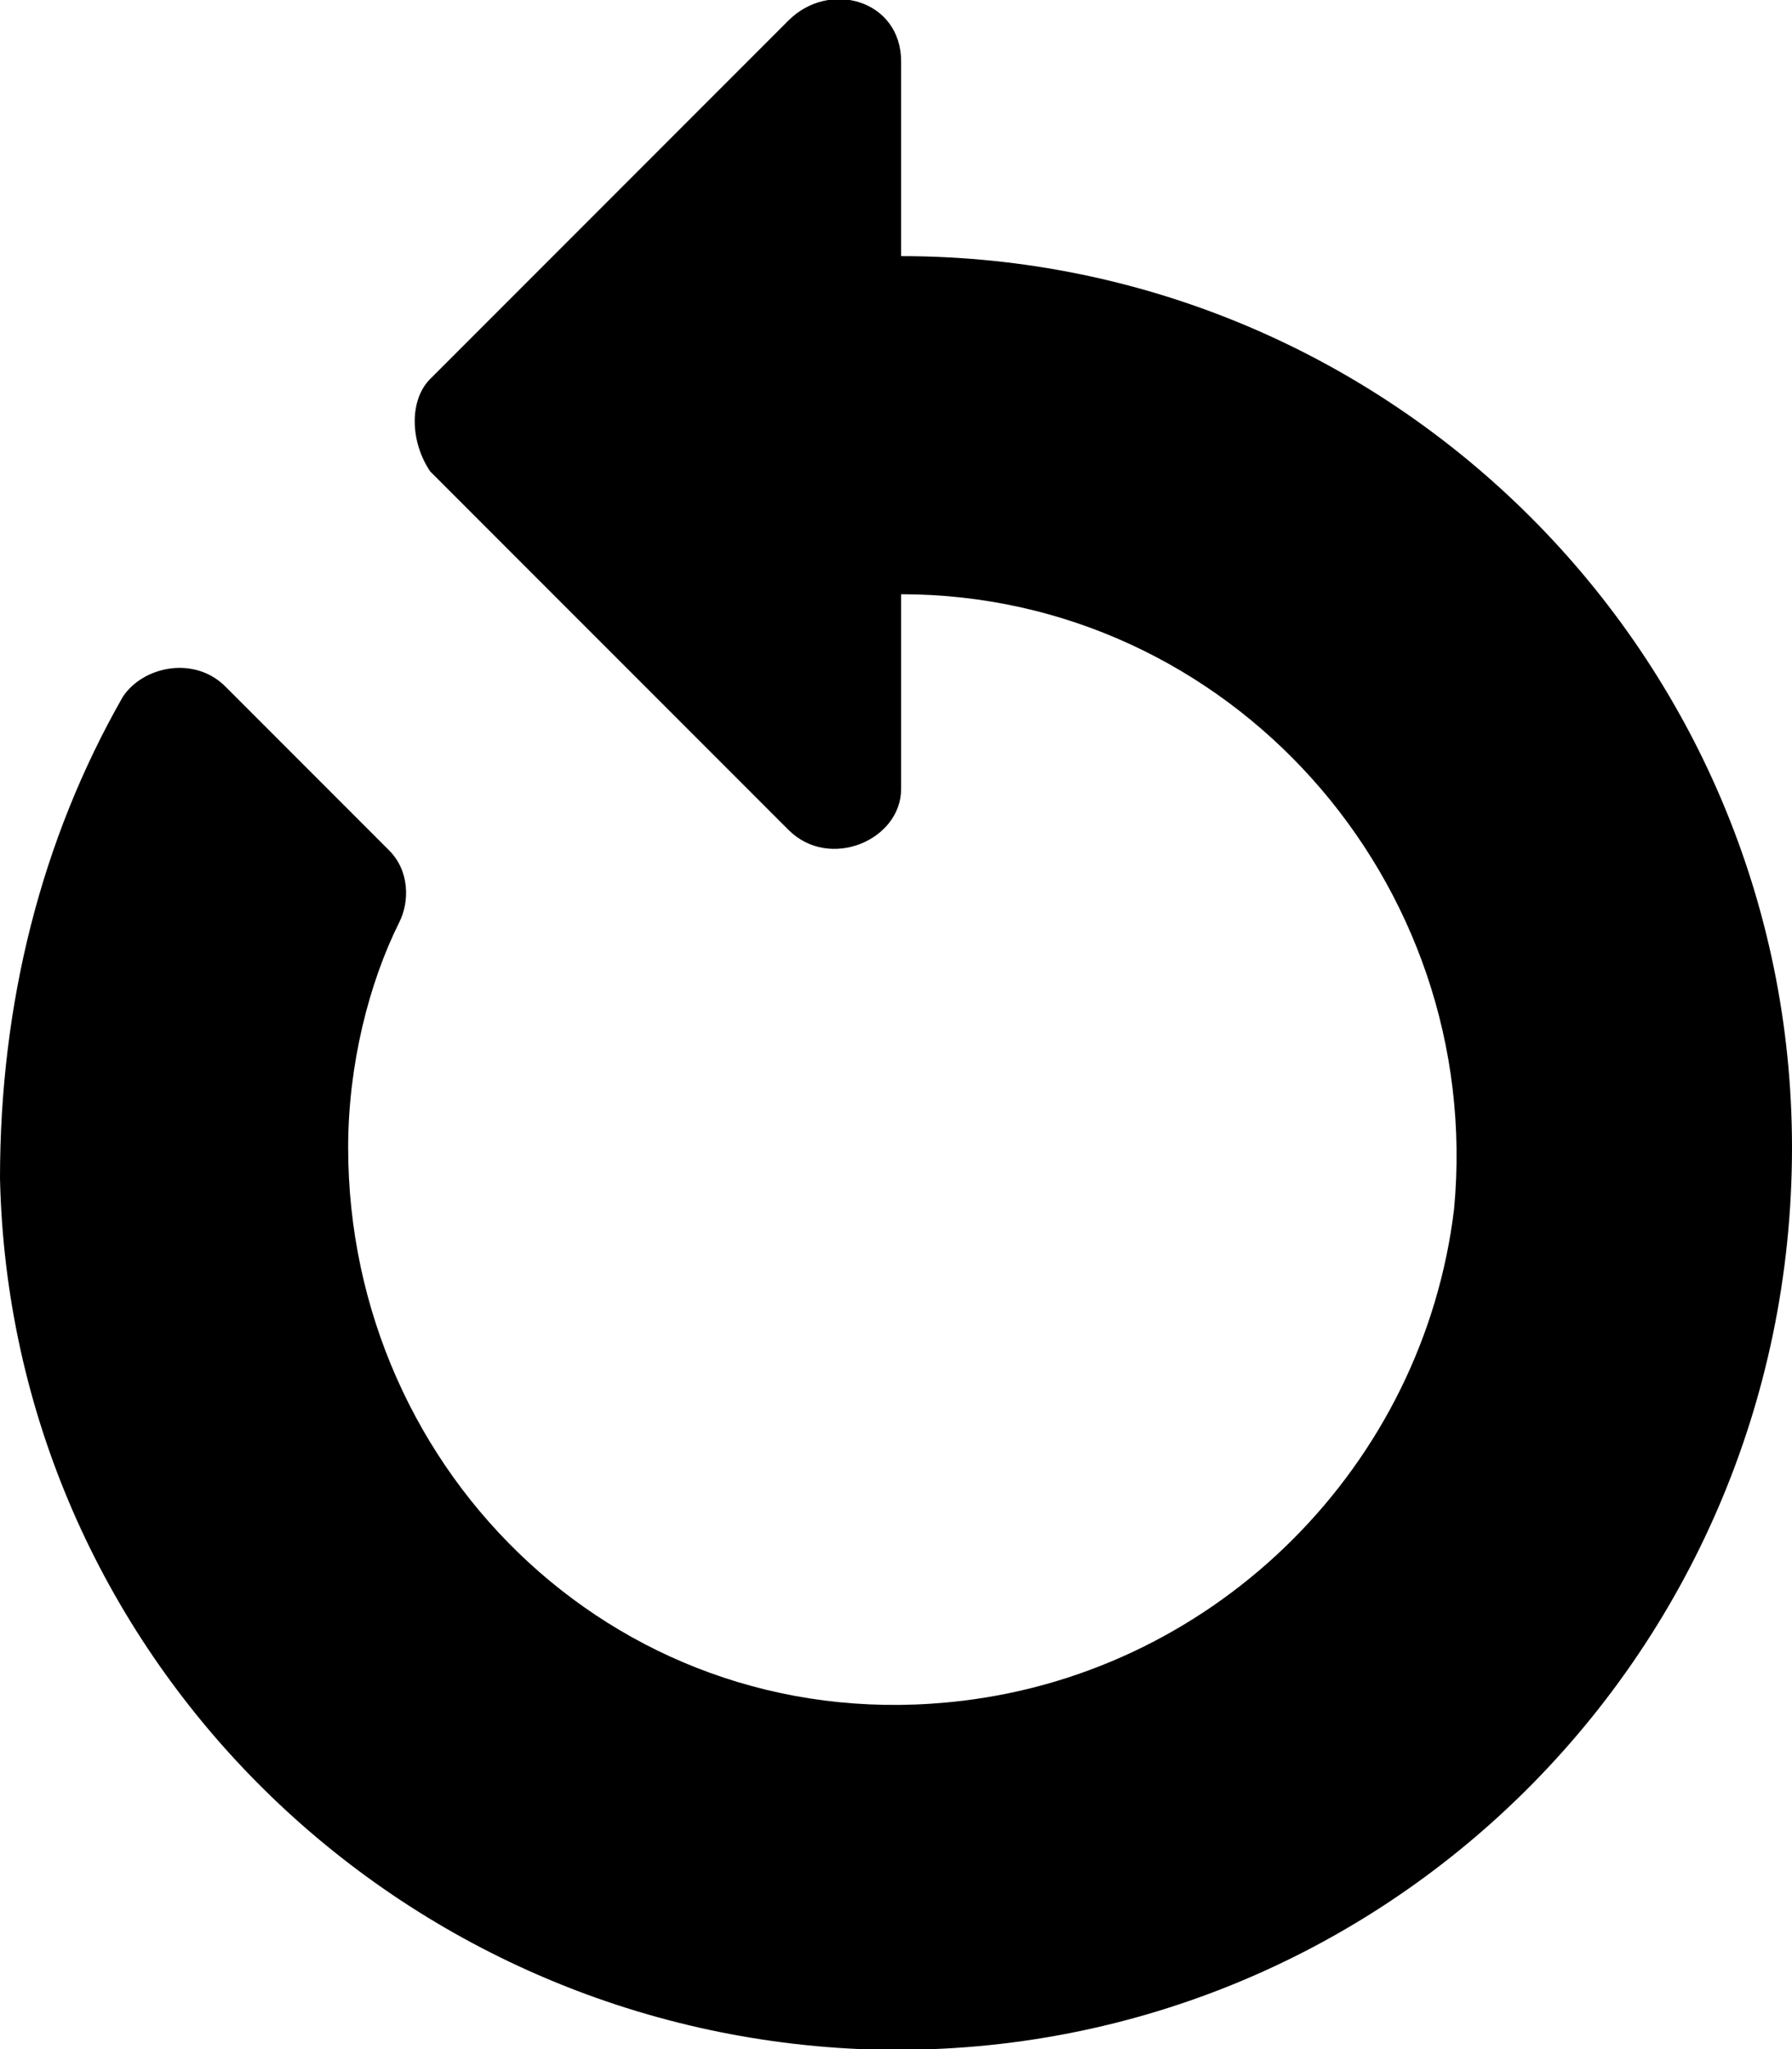 <svg version="1.1"
	 xmlns="http://www.w3.org/2000/svg" xmlns:xlink="http://www.w3.org/1999/xlink" xmlns:a="http://ns.adobe.com/AdobeSVGViewerExtensions/3.0/"
	 x="0px" y="0px" width="17.5px" height="20px" viewBox="0 0 17.5 20" enable-background="new 0 0 17.5 20" xml:space="preserve">
<defs>
</defs>
<path d="M8.8,2.5V0.6c0-0.6-0.7-0.8-1.1-0.4L4.2,3.7C4,3.9,4,4.3,4.2,4.6l3.5,3.5c0.4,0.4,1.1,0.1,1.1-0.4V5.8c3.2,0,5.7,2.8,5.4,6
	c-0.3,2.5-2.3,4.5-4.8,4.8c-3.3,0.4-6-2.2-6-5.4c0-0.8,0.2-1.6,0.5-2.2c0.1-0.2,0.1-0.5-0.1-0.7L2.2,6.7c-0.3-0.3-0.8-0.2-1,0.1
	C0.4,8.2,0,9.8,0,11.5c0.1,4.6,3.8,8.3,8.4,8.5c5,0.2,9.1-3.8,9.1-8.8C17.5,6.4,13.6,2.5,8.8,2.5z"/>
</svg>
